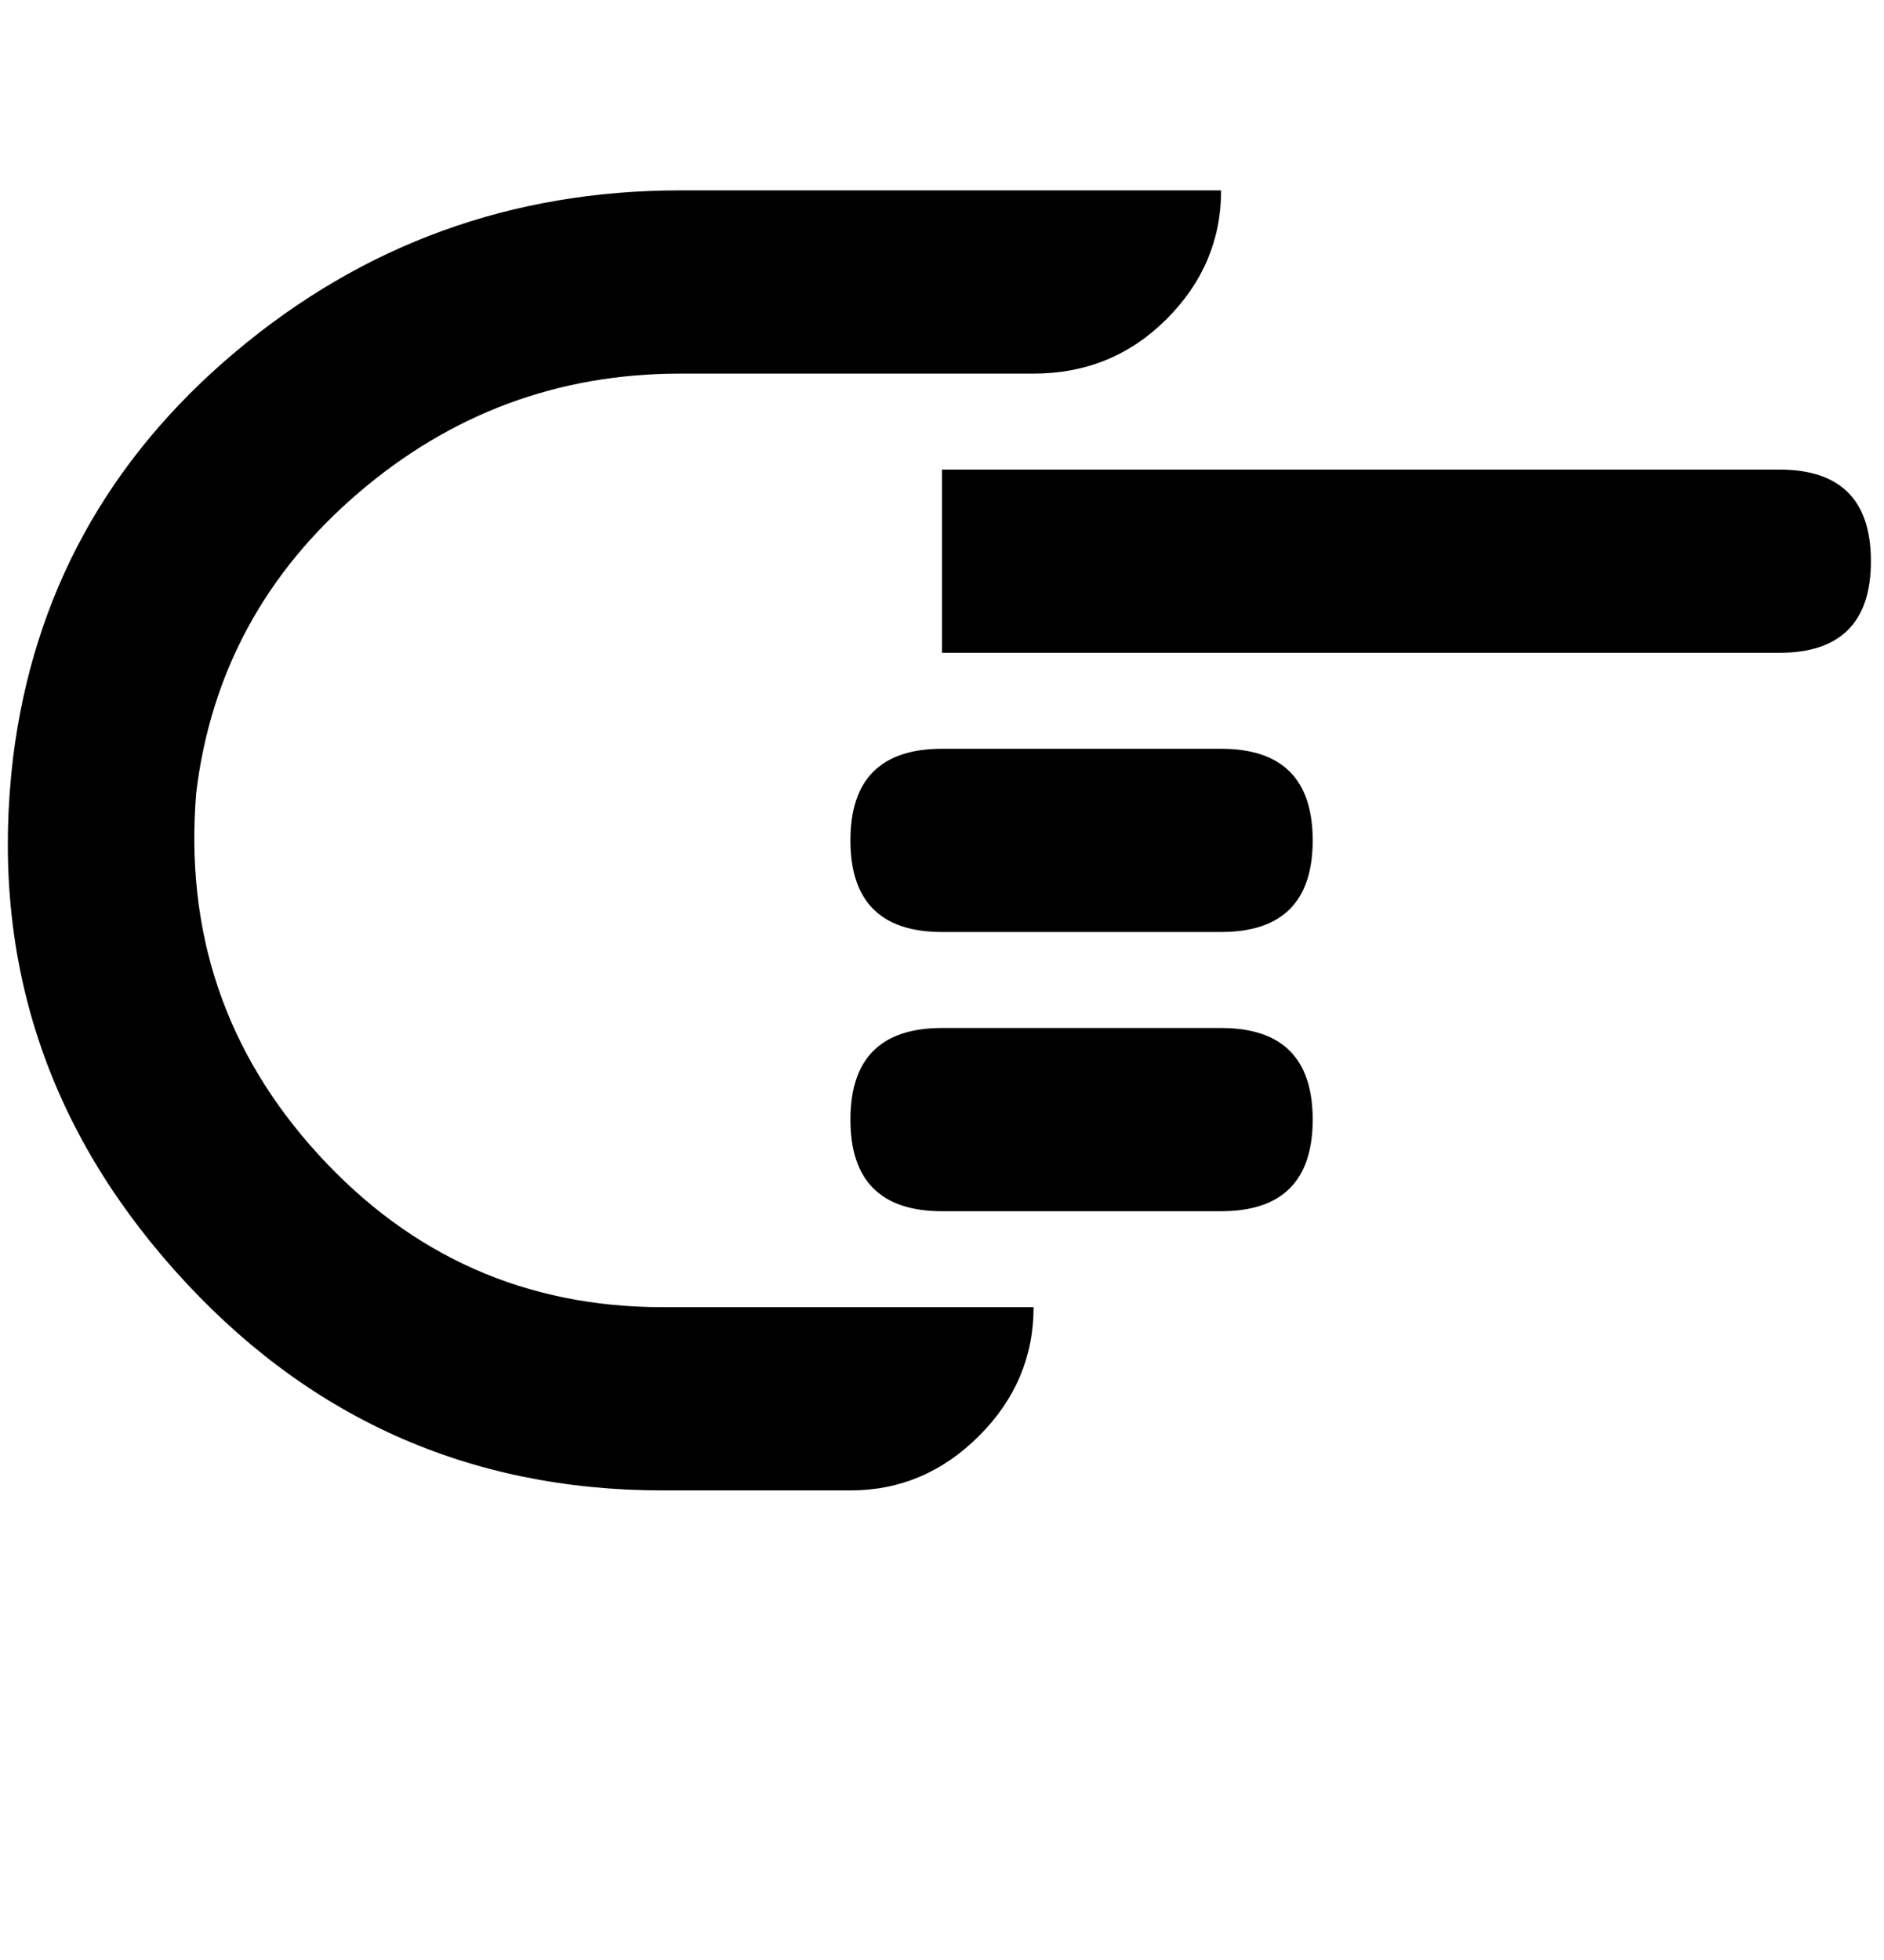 <svg xmlns="http://www.w3.org/2000/svg" width="3em" height="3.12em" viewBox="0 0 432 448"><path fill="currentColor" d="M152 341h43q17 0 29.5-12.5T237 299h-85q-47 0-79-35t-28-83q5-41 37-68.5T156 85h81q18 0 30.5-12.5T280 43H156Q98 43 54 80T3 173q-8 67 37 117.5T152 341m128-106h-64q-21 0-21 21t21 21h64q21 0 21-21t-21-21m0-64h-64q-21 0-21 21t21 21h64q21 0 21-21t-21-21m149-43q0-21-21-21H216v42h192q21 0 21-21"/></svg>